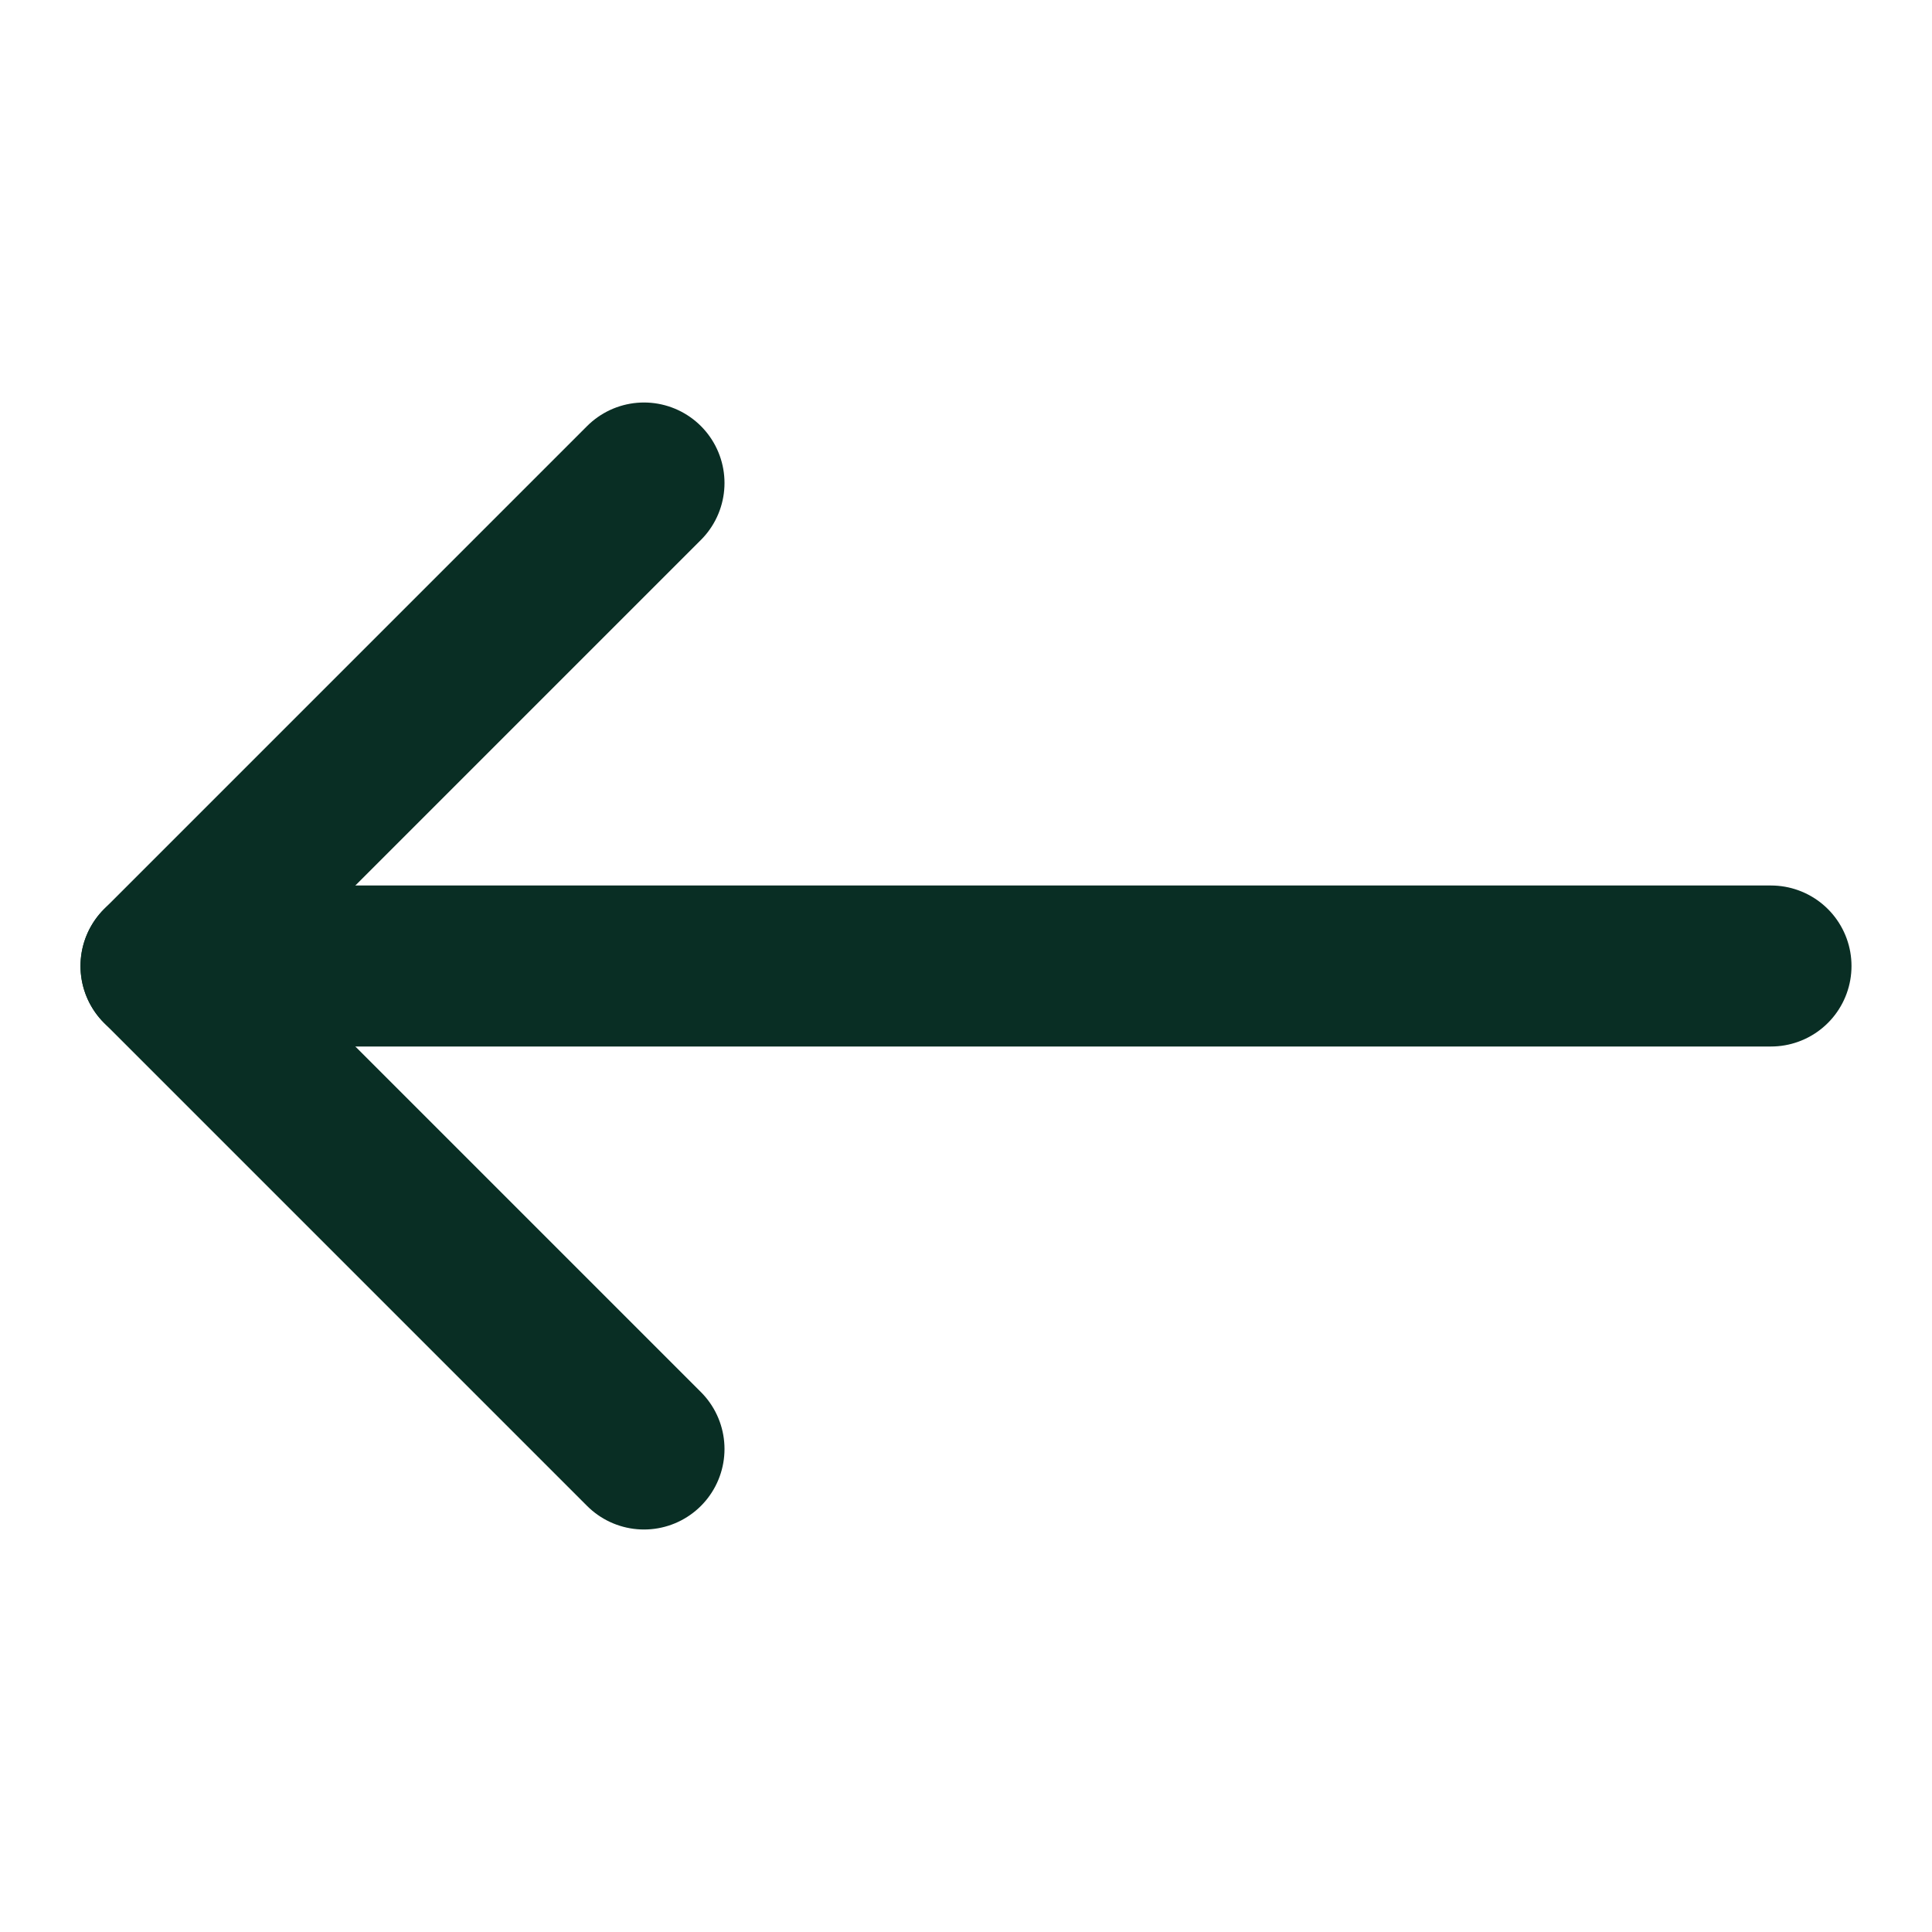 <svg width="24" height="24" viewBox="0 0 24 24" fill="none" xmlns="http://www.w3.org/2000/svg">
<path d="M2 12L22 12" stroke="#092E24" stroke-width="2" stroke-miterlimit="10" stroke-linecap="round" stroke-linejoin="round"/>
<path d="M8 6L2 12L8 18" stroke="#092E24" stroke-width="2" stroke-miterlimit="10" stroke-linecap="round" stroke-linejoin="round"/>
</svg>

